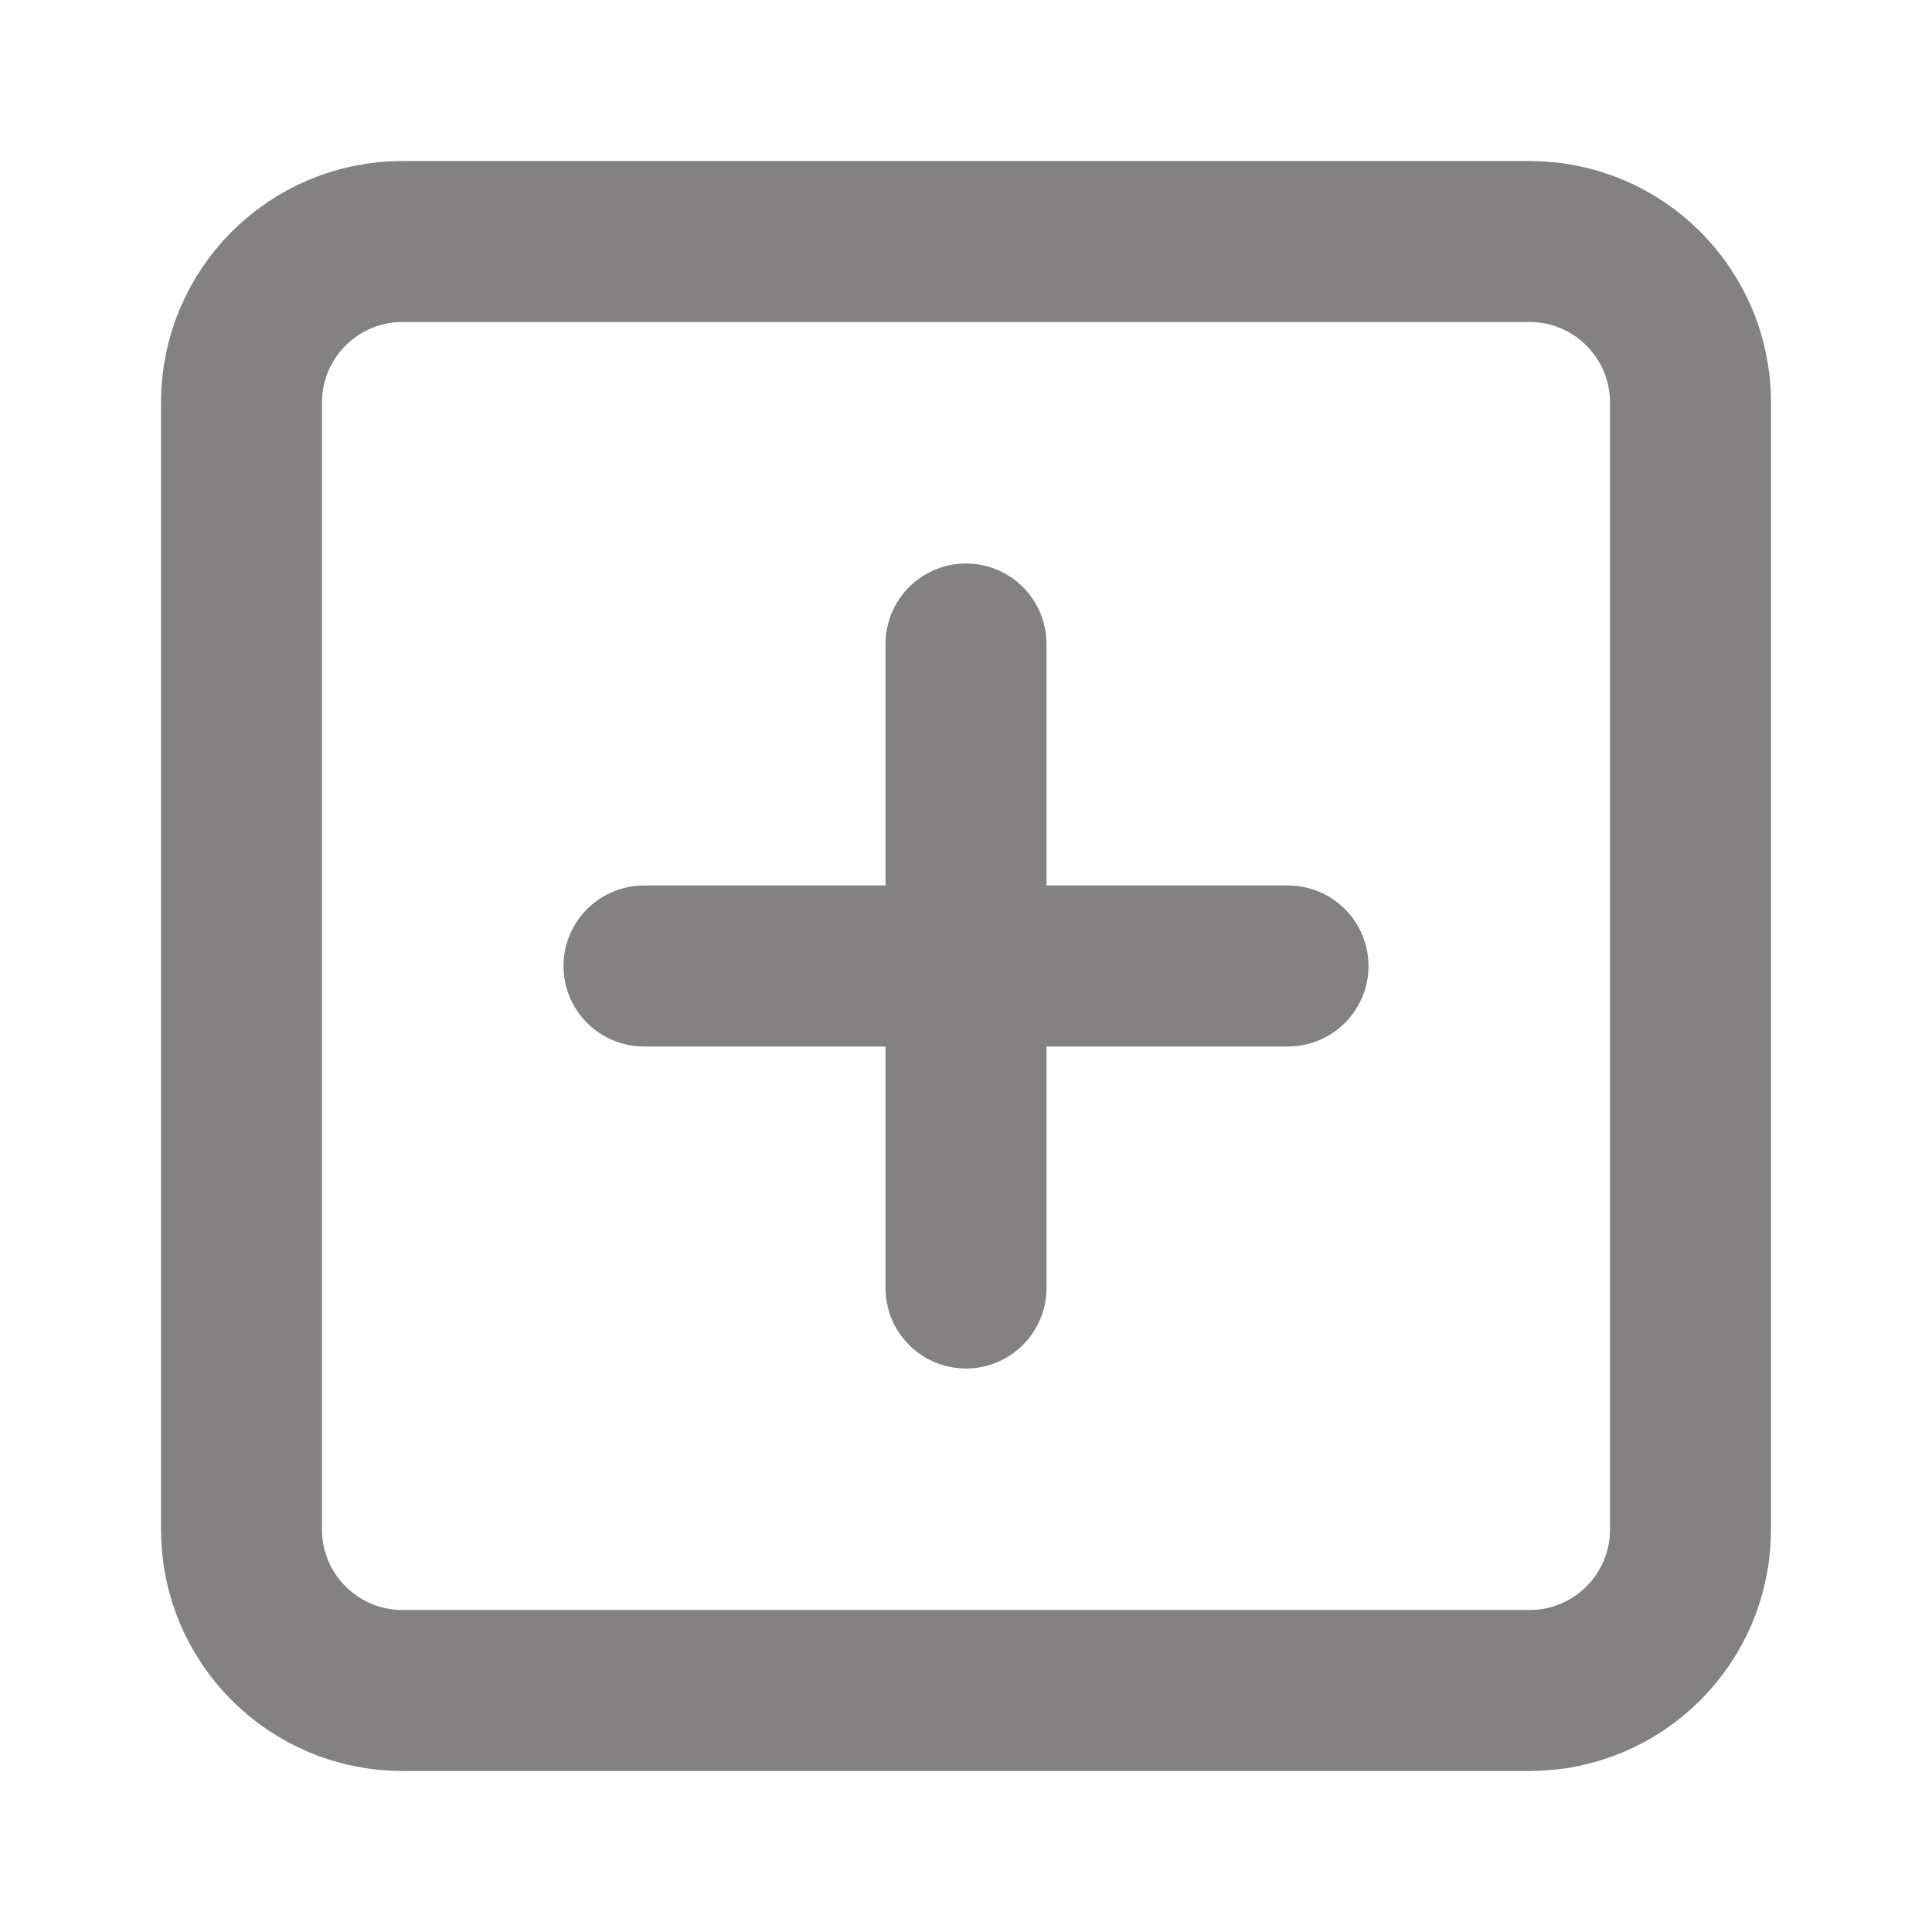 <svg width="24" height="24" viewBox="0 0 24 24" fill="none" xmlns="http://www.w3.org/2000/svg">
<path d="M19 3H5C3.895 3 3 3.895 3 5V19C3 20.105 3.895 21 5 21H19C20.105 21 21 20.105 21 19V5C21 3.895 20.105 3 19 3Z" stroke="#838181" stroke-width="2" stroke-linecap="round" stroke-linejoin="round"/>
<path d="M12 8V16" stroke="#838181" stroke-width="2" stroke-linecap="round" stroke-linejoin="round"/>
<path d="M8 12H16" stroke="#838181" stroke-width="2" stroke-linecap="round" stroke-linejoin="round"/>
</svg>
